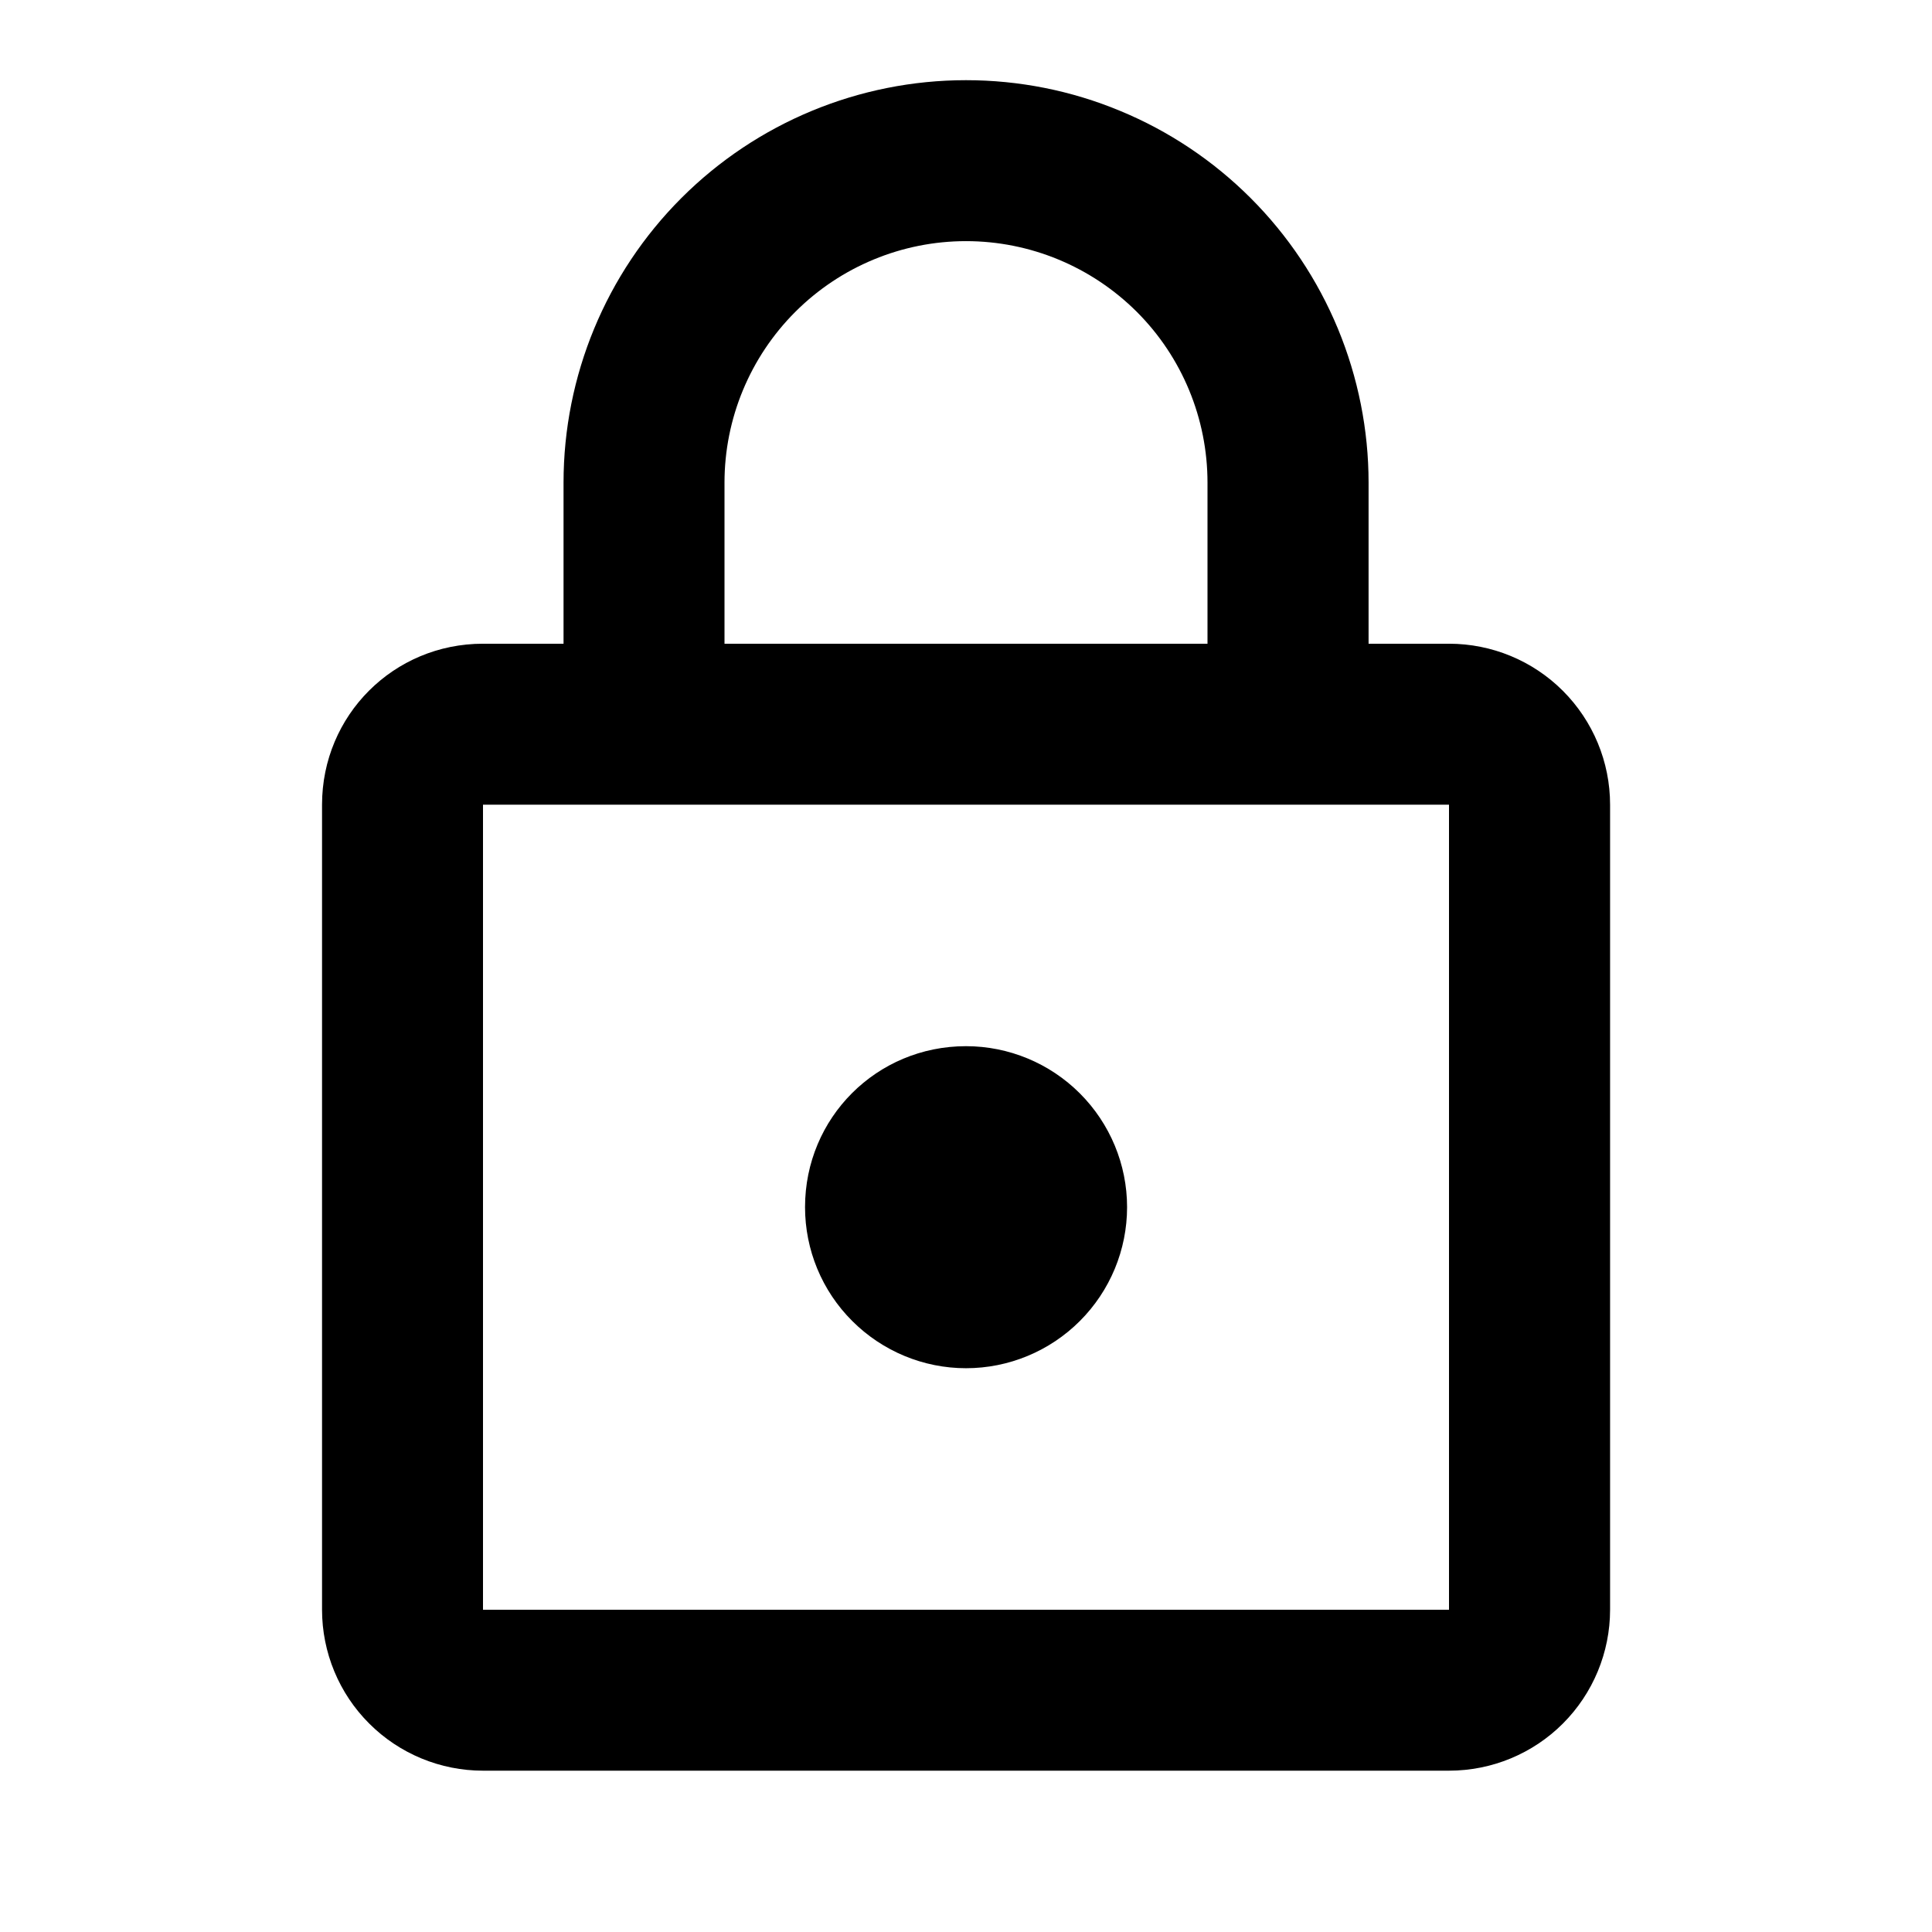 <svg width="16" height="16" viewBox="0 0 16 16" fill="none" xmlns="http://www.w3.org/2000/svg">
    <path
        d="M8 11.331C7.647 11.331 7.308 11.19 7.058 10.94C6.807 10.69 6.667 10.351 6.667 9.997C6.667 9.257 7.26 8.664 8 8.664C8.354 8.664 8.693 8.805 8.943 9.055C9.193 9.305 9.334 9.644 9.334 9.997C9.334 10.351 9.193 10.69 8.943 10.94C8.693 11.19 8.354 11.331 8 11.331ZM12 13.331V6.664H4V13.331H12ZM12 5.331C12.354 5.331 12.693 5.471 12.943 5.721C13.193 5.971 13.334 6.31 13.334 6.664V13.331C13.334 13.684 13.193 14.024 12.943 14.274C12.693 14.524 12.354 14.664 12 14.664H4C3.647 14.664 3.308 14.524 3.058 14.274C2.807 14.024 2.667 13.684 2.667 13.331V6.664C2.667 5.924 3.26 5.331 4 5.331H4.667V3.997C4.667 3.113 5.018 2.265 5.643 1.64C6.268 1.015 7.116 0.664 8 0.664C8.438 0.664 8.872 0.75 9.276 0.918C9.68 1.085 10.048 1.331 10.357 1.64C10.667 1.95 10.912 2.317 11.08 2.722C11.247 3.126 11.334 3.56 11.334 3.997V5.331H12ZM8 1.997C7.47 1.997 6.961 2.208 6.586 2.583C6.211 2.958 6 3.467 6 3.997V5.331H10V3.997C10 3.467 9.79 2.958 9.415 2.583C9.039 2.208 8.531 1.997 8 1.997Z"
        fill="currentColor" />
</svg>
